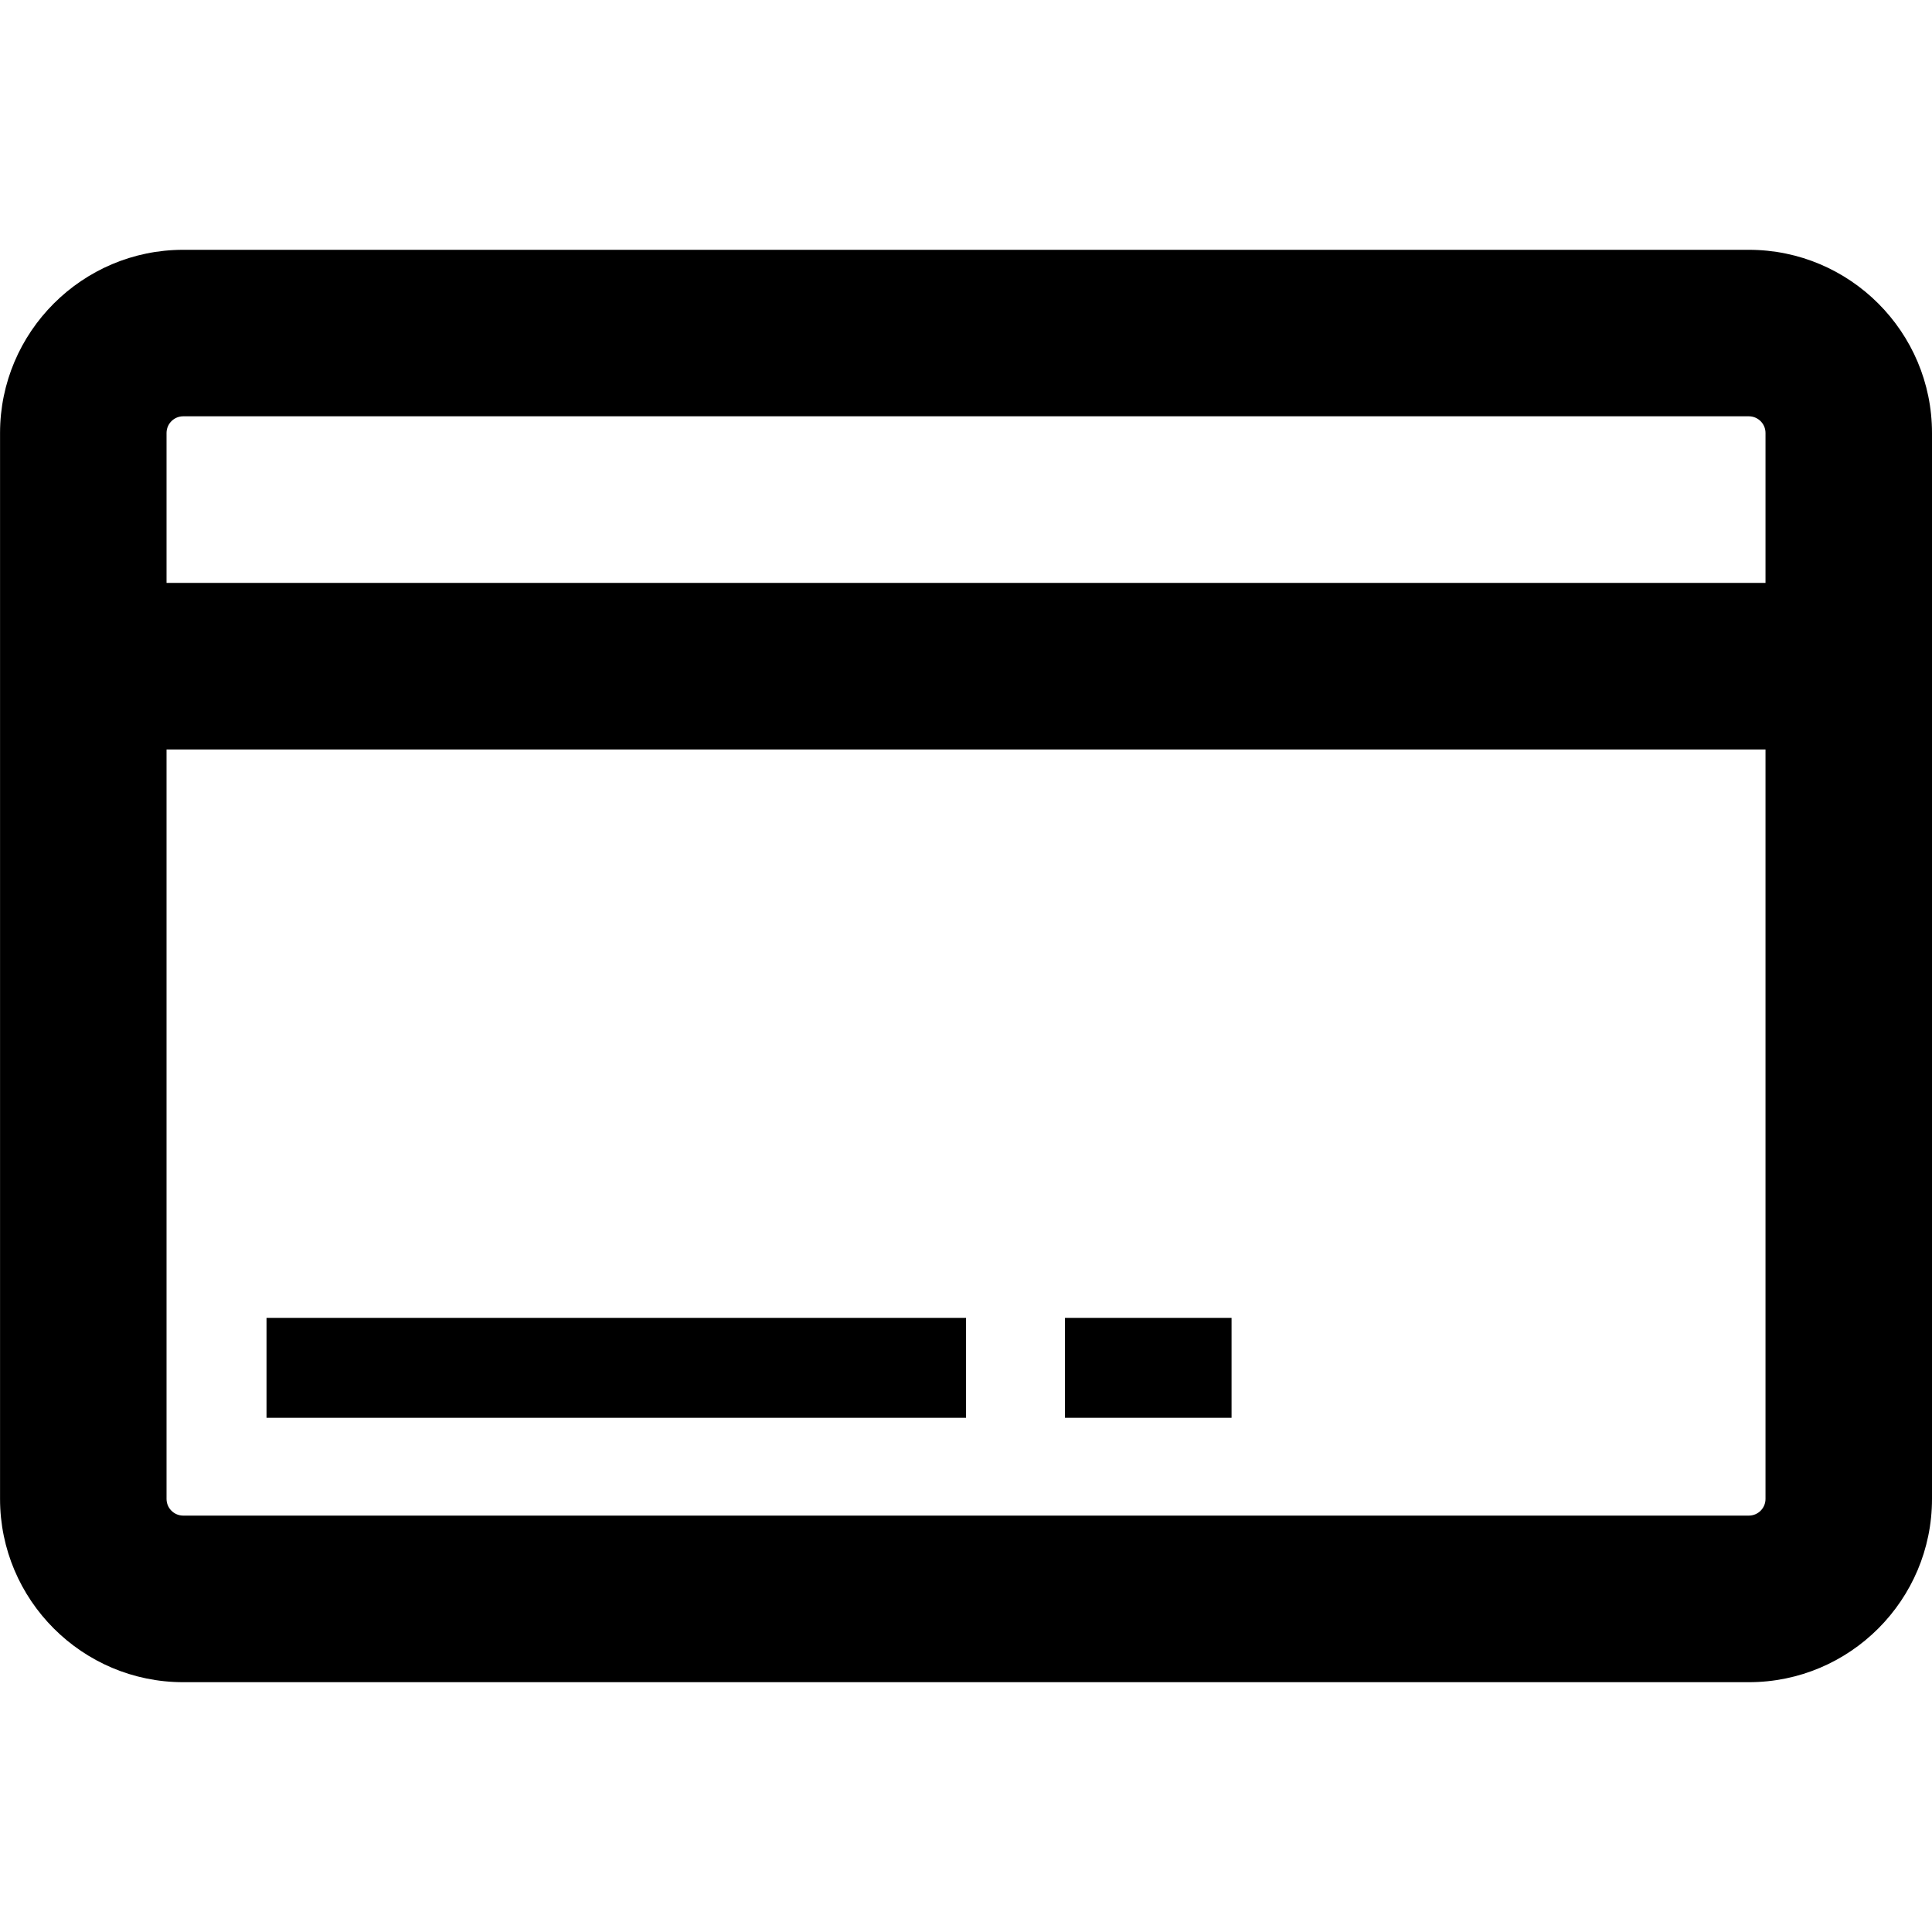<?xml version="1.0" encoding="UTF-8" standalone="no"?>
<!-- Created with Inkscape (http://www.inkscape.org/) -->

<svg
   xmlns:dc="http://purl.org/dc/elements/1.1/"
   xmlns:cc="http://creativecommons.org/ns#"
   xmlns:rdf="http://www.w3.org/1999/02/22-rdf-syntax-ns#"
   xmlns:svg="http://www.w3.org/2000/svg"
   xmlns="http://www.w3.org/2000/svg"
   xmlns:sodipodi="http://sodipodi.sourceforge.net/DTD/sodipodi-0.dtd"
   xmlns:inkscape="http://www.inkscape.org/namespaces/inkscape"
   width="40"
   height="40"
   viewBox="0 0 40 40"
   id="svg5420"
   version="1.1"
   inkscape:version="0.91 r13725"
   sodipodi:docname="card-number.svg">
  <defs
     id="defs5422">
    <clipPath
       clipPathUnits="userSpaceOnUse"
       id="clipPath538">
      <path
         d="m 0,2245.587 2560,0 L 2560,0 0,0 0,2245.587 Z"
         id="path540"
         inkscape:connector-curvature="0" />
    </clipPath>
  </defs>
  <sodipodi:namedview
     id="base"
     pagecolor="#ffffff"
     bordercolor="#666666"
     borderopacity="1.0"
     inkscape:pageopacity="0.0"
     inkscape:pageshadow="2"
     inkscape:zoom="7.9195959"
     inkscape:cx="24.168016"
     inkscape:cy="17.474496"
     inkscape:document-units="px"
     inkscape:current-layer="layer1"
     showgrid="false"
     units="px"
     inkscape:window-width="1323"
     inkscape:window-height="744"
     inkscape:window-x="1397"
     inkscape:window-y="24"
     inkscape:window-maximized="1" />
  <g
     inkscape:label="Layer 1"
     inkscape:groupmode="layer"
     id="layer1"
     transform="translate(0,-1012.362)">
    <path
       d="m 36.208,1043.741 -32.415,0 c -0.19,0 -0.345,-0.155 -0.345,-0.345 l 0,-15.517 33.105,0 0,15.517 c 0,0.19 -0.155,0.345 -0.345,0.345 m -32.415,-22.76 32.415,0 c 0.19,0 0.345,0.155 0.345,0.345 l 0,3.104 -33.105,0 0,-3.104 c 0,-0.19 0.155,-0.345 0.345,-0.345 m 32.415,-3.447 -32.415,0 c -2.09,0 -3.792,1.703 -3.792,3.792 l 0,22.07 c 0,2.092 1.702,3.794 3.792,3.794 l 32.415,0 c 2.092,0 3.792,-1.702 3.792,-3.794 l 0,-22.07 c 0,-2.09 -1.7,-3.792 -3.792,-3.792"
       style="fill:#000000;fill-opacity:1;fill-rule:nonzero;stroke:none"
       id="path568"
       inkscape:connector-curvature="0" />
    <path
       d="m 5.518,1041.716 14.483,0 0,-2.069 -14.483,0 0,2.069 z"
       style="fill:#000000;fill-opacity:1;fill-rule:nonzero;stroke:none"
       id="path570"
       inkscape:connector-curvature="0" />
    <path
       d="m 22.049,1041.716 3.449,0 0,-2.069 -3.449,0 0,2.069 z"
       style="fill:#000000;fill-opacity:1;fill-rule:nonzero;stroke:none"
       id="path572"
       inkscape:connector-curvature="0" />
  </g>
</svg>
